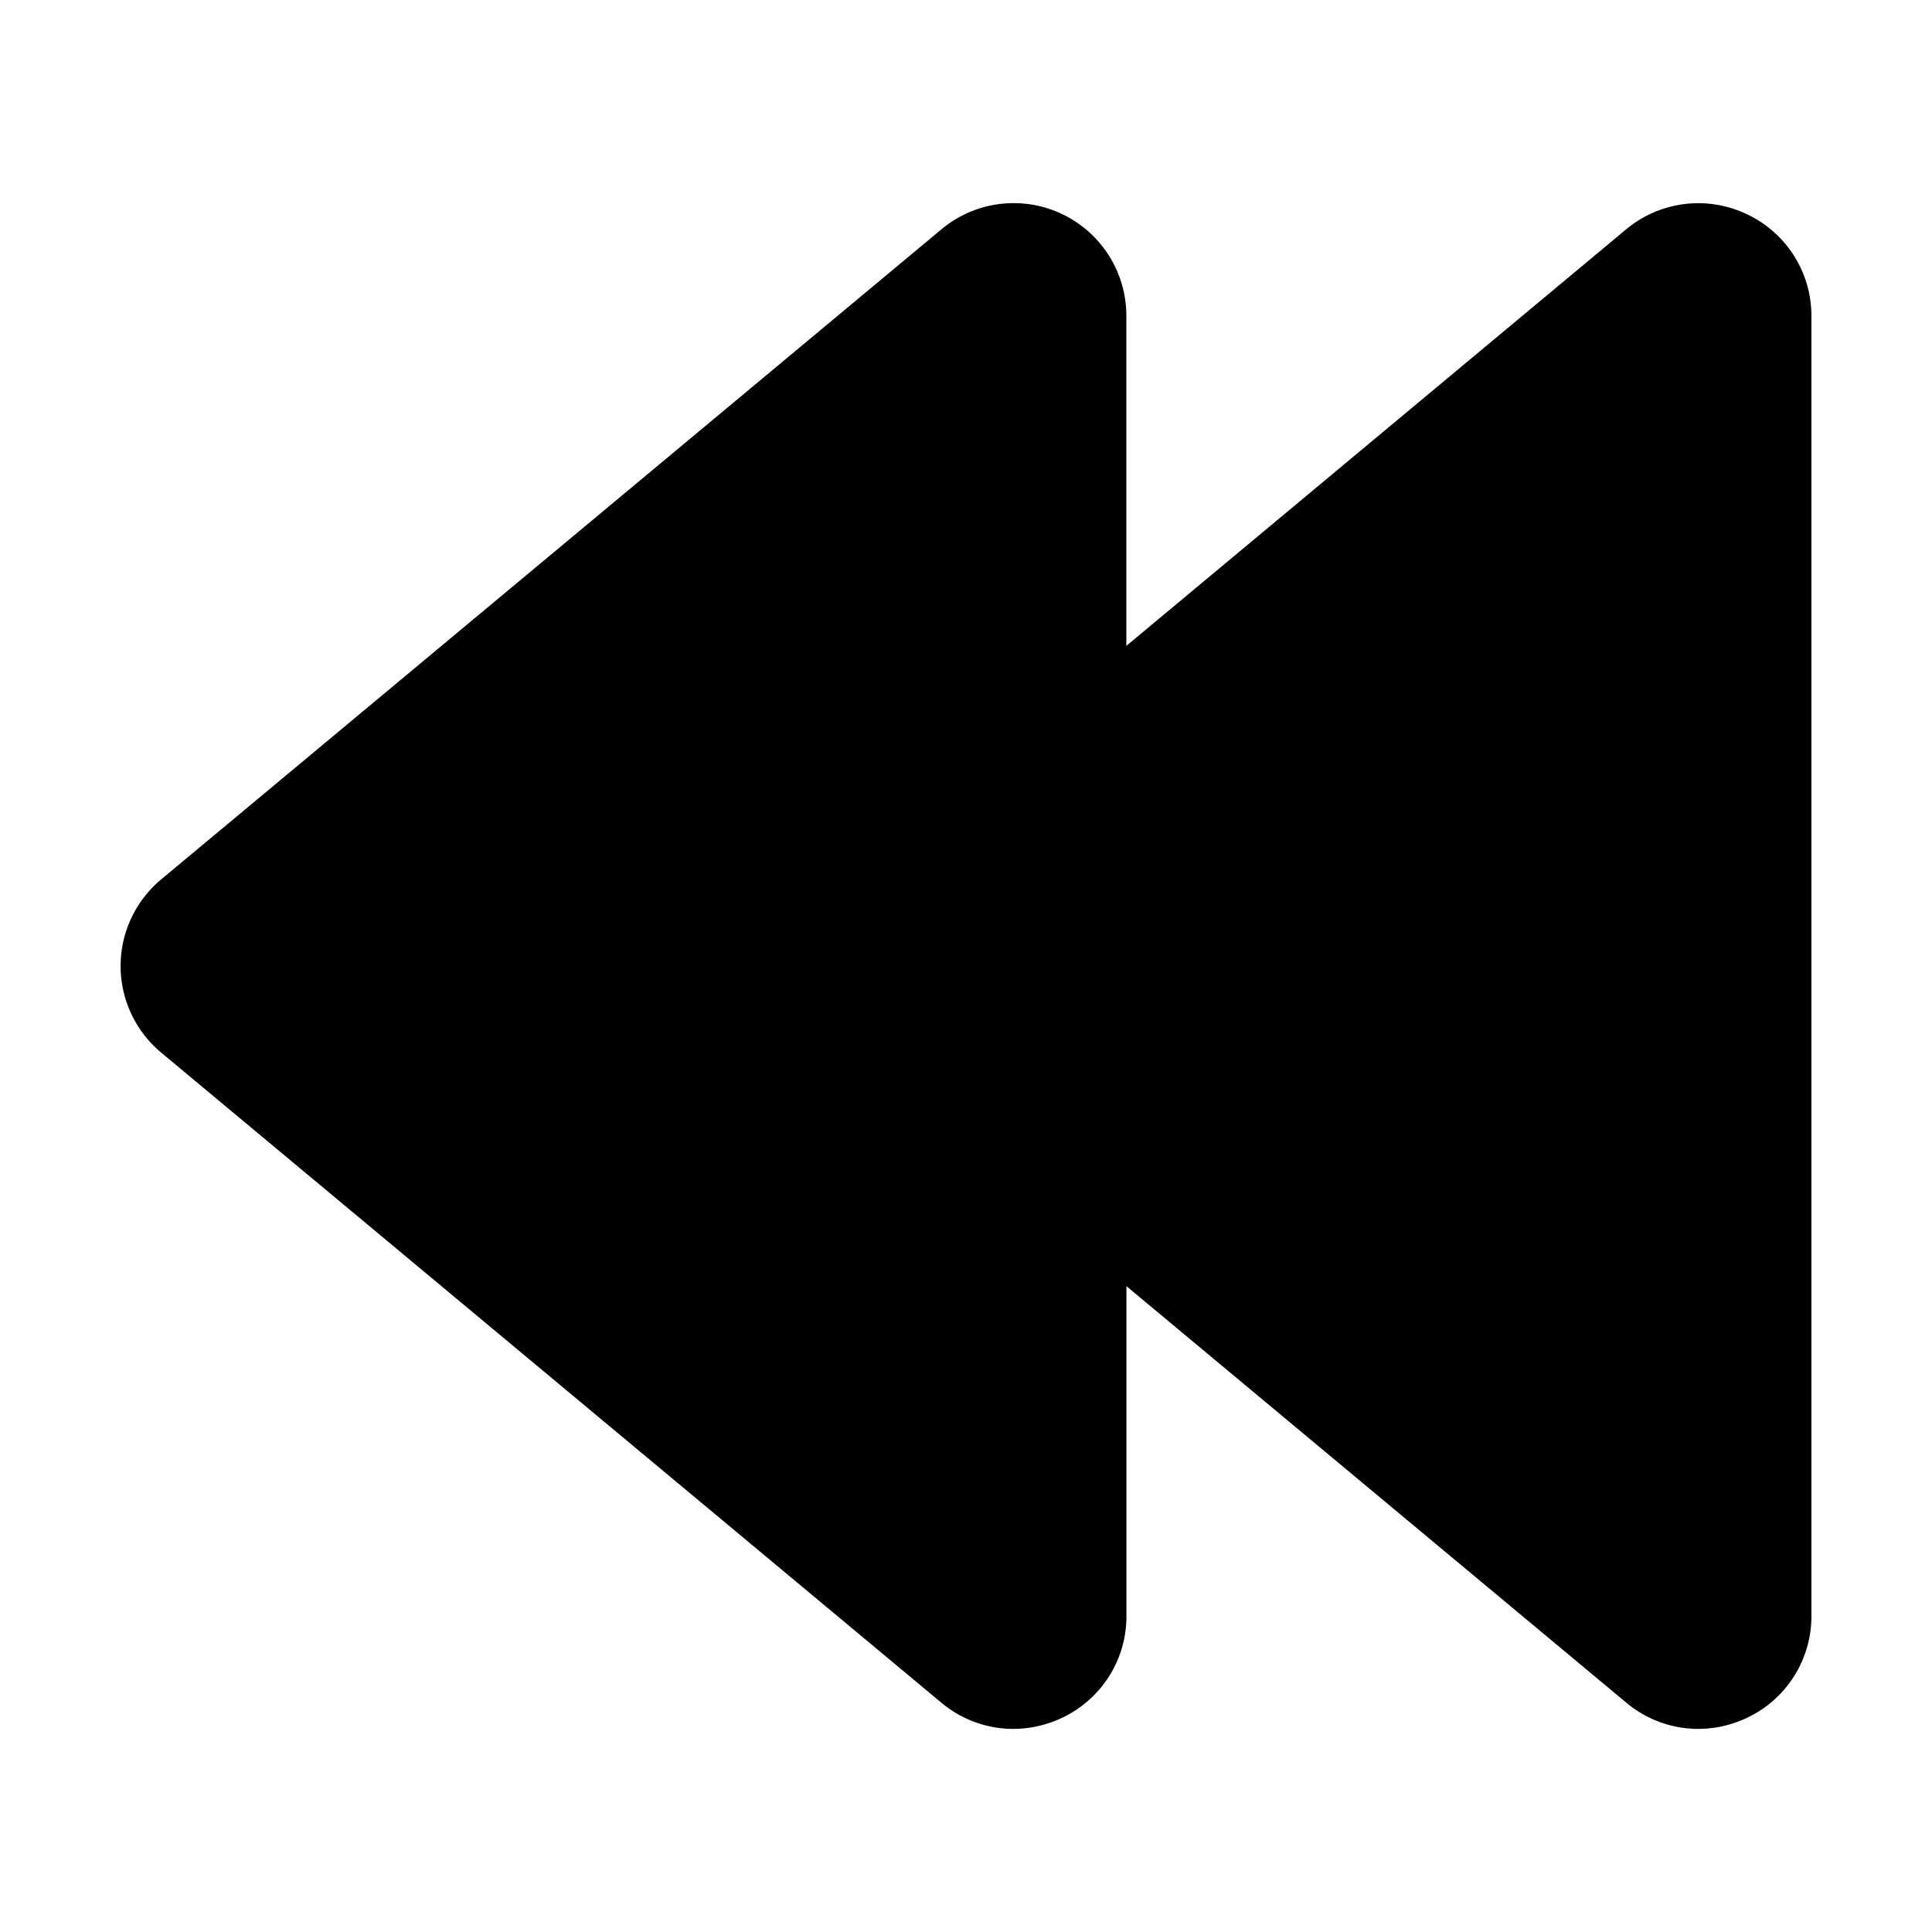 <svg height="512" viewBox="0 0 24 24" width="512" xmlns="http://www.w3.org/2000/svg"><g id="Layer_3" data-name="Layer 3"><path d="m21.692 2.657a1.4 1.4 0 0 0 -1.494.194l-6.206 5.172v-4.094a1.4 1.4 0 0 0 -2.3-1.078l-9.687 8.071a1.4 1.4 0 0 0 0 2.156l9.686 8.071a1.392 1.392 0 0 0 .894.328 1.415 1.415 0 0 0 .6-.134 1.392 1.392 0 0 0 .808-1.272v-4.094l6.207 5.172a1.392 1.392 0 0 0 .894.328 1.415 1.415 0 0 0 .6-.134 1.394 1.394 0 0 0 .808-1.272v-16.142a1.394 1.394 0 0 0 -.81-1.272z"/></g></svg>